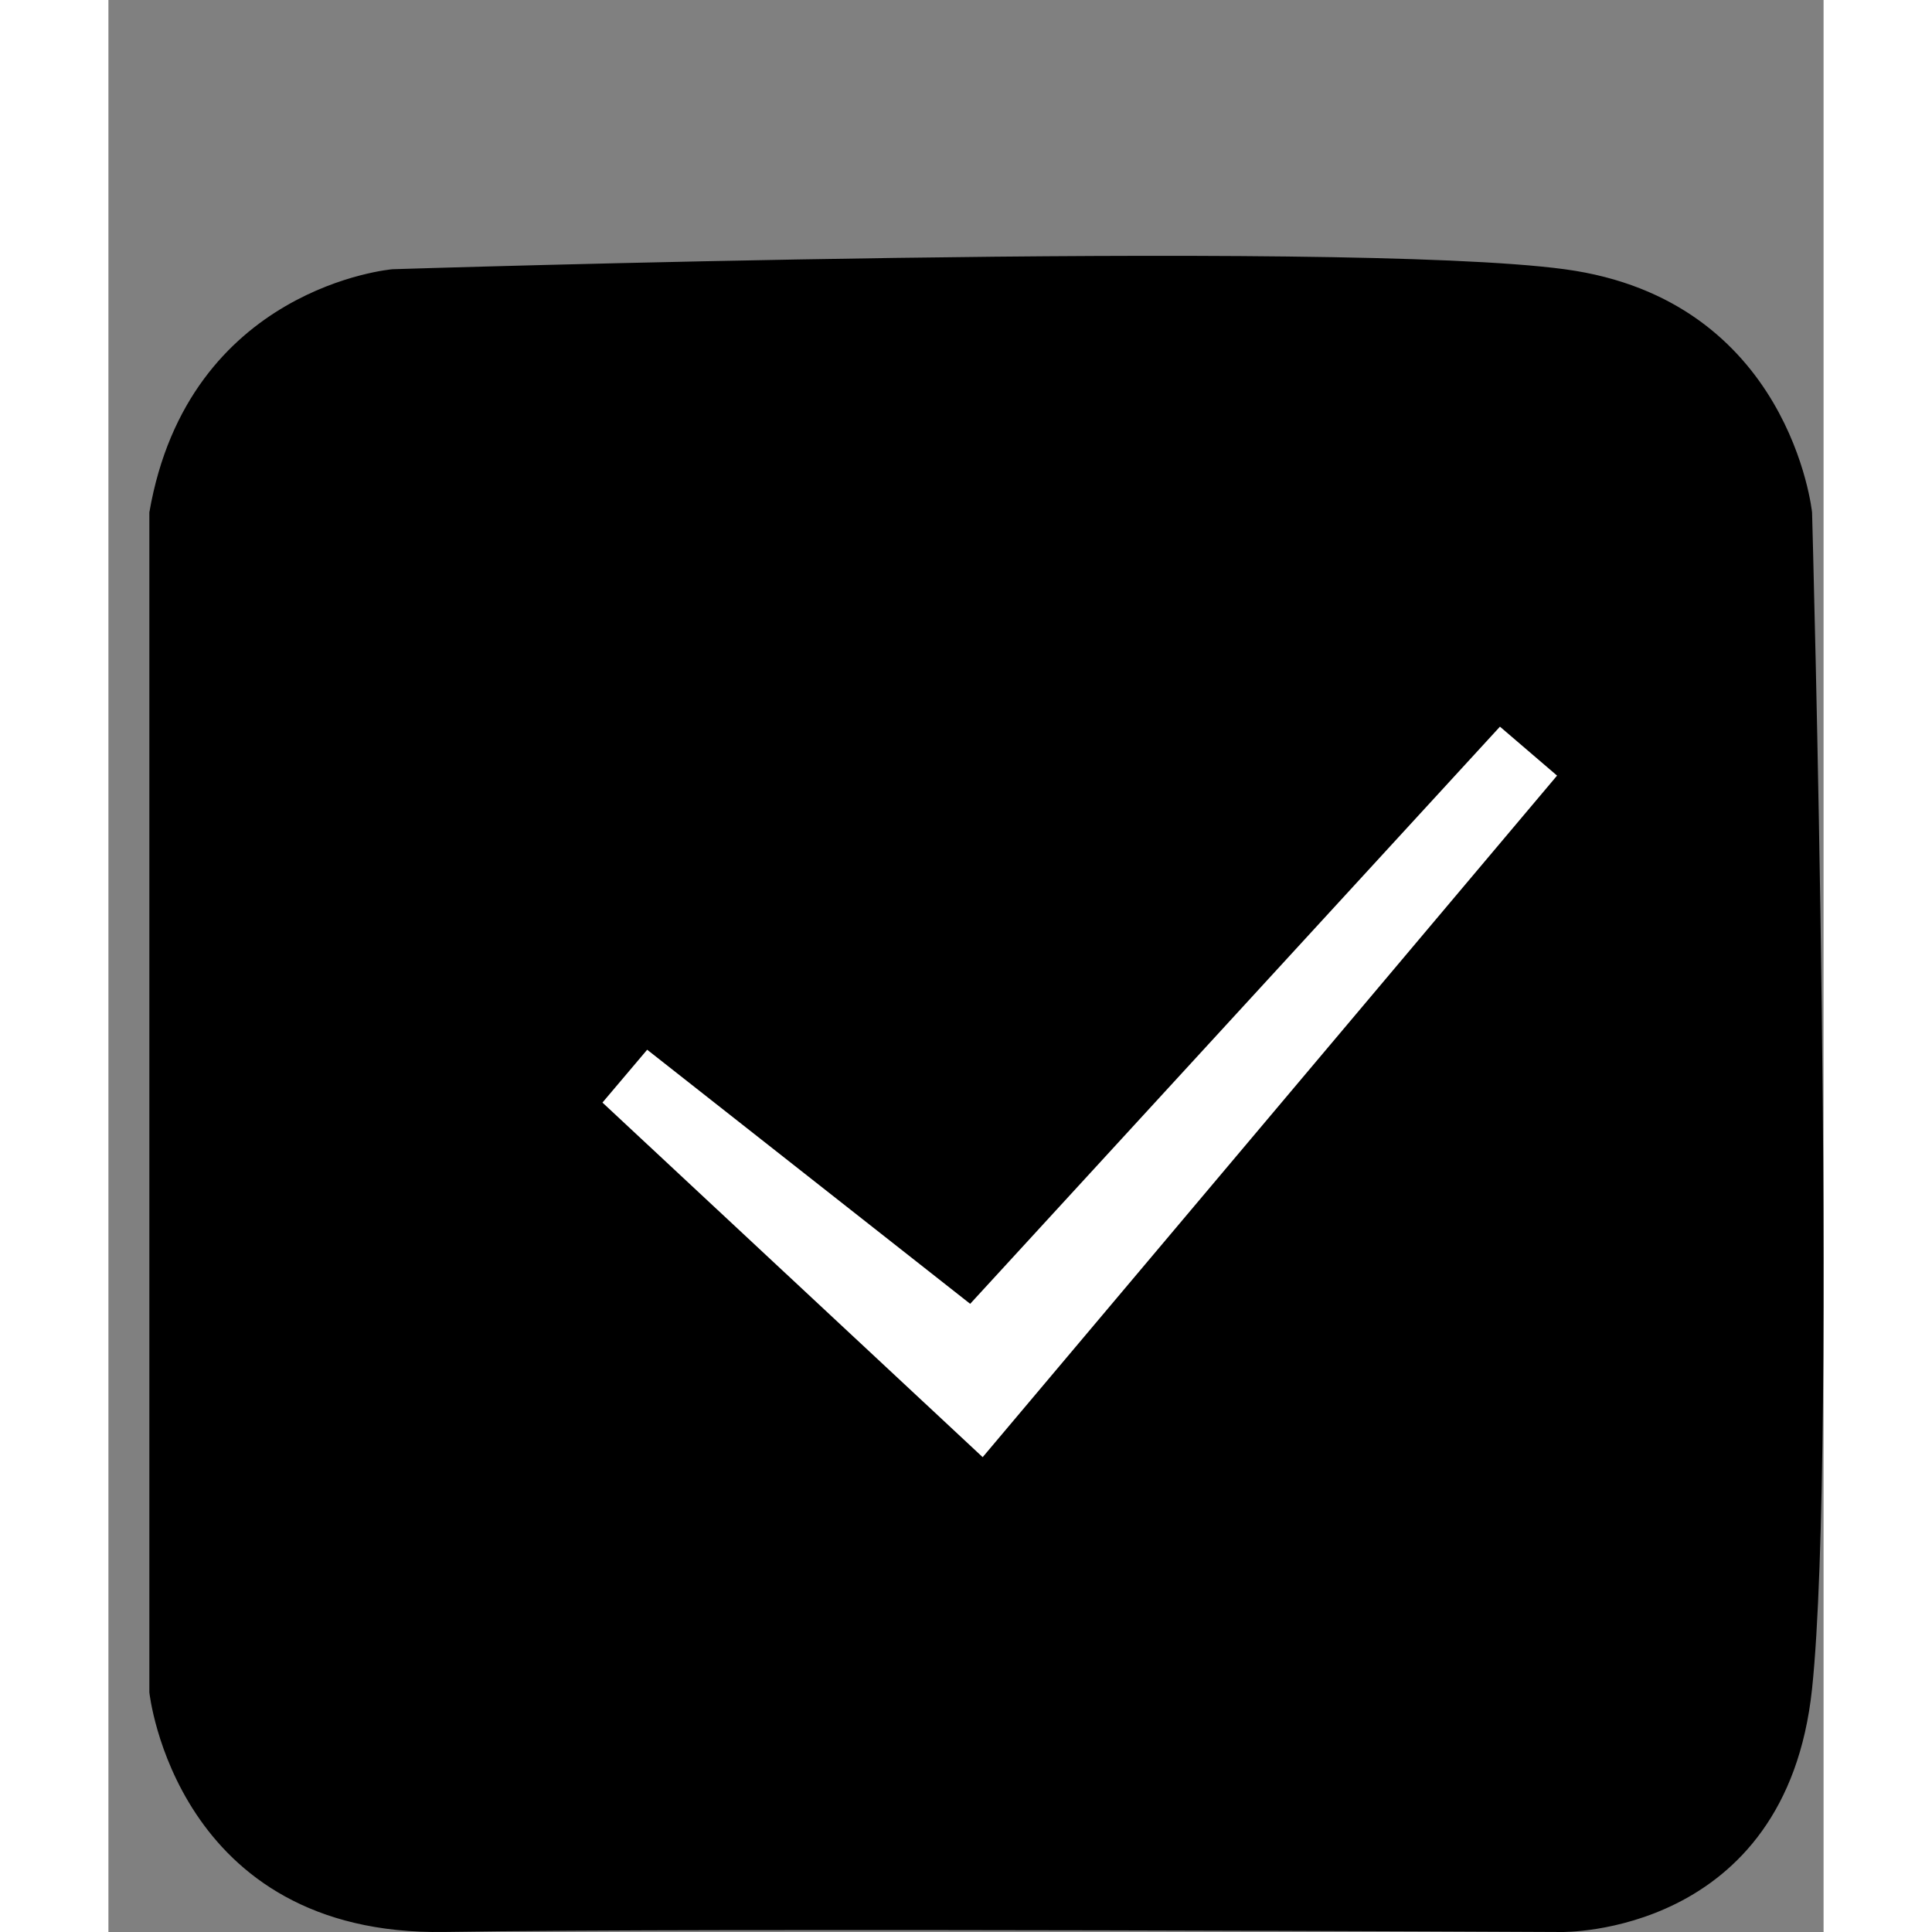 <?xml version="1.0" encoding="UTF-8"?>
<svg id="Laag_2" data-name="Laag 2" xmlns="http://www.w3.org/2000/svg" viewBox="0 0 398.17 448.51" width="10" height="10">
  <rect x="0" y="0" width="398.17" height="448.51" fill="#808080" stroke="none"/>
  <defs>
    <style>
      .cls-1, .cls-2 {
        stroke: #000;
        stroke-miterlimit: 10;
      }

      .cls-2 {
        fill: #fff;
      }
    </style>
  </defs>
  <path class="cls-1" d="m10,119v273.84s6,56.16,68,55.16,259.32.01,259.32.01c0,0,51.68.99,57.68-56.01s0-273,0-273c0,0-5-49-57-56s-272.03,0-272.03,0c0,0-46.97,4-55.97,56Z"/>
  <polygon class="cls-2" points="125 243 114 256 203 339 337 180 323 168 200 302 125 243"/>
</svg>